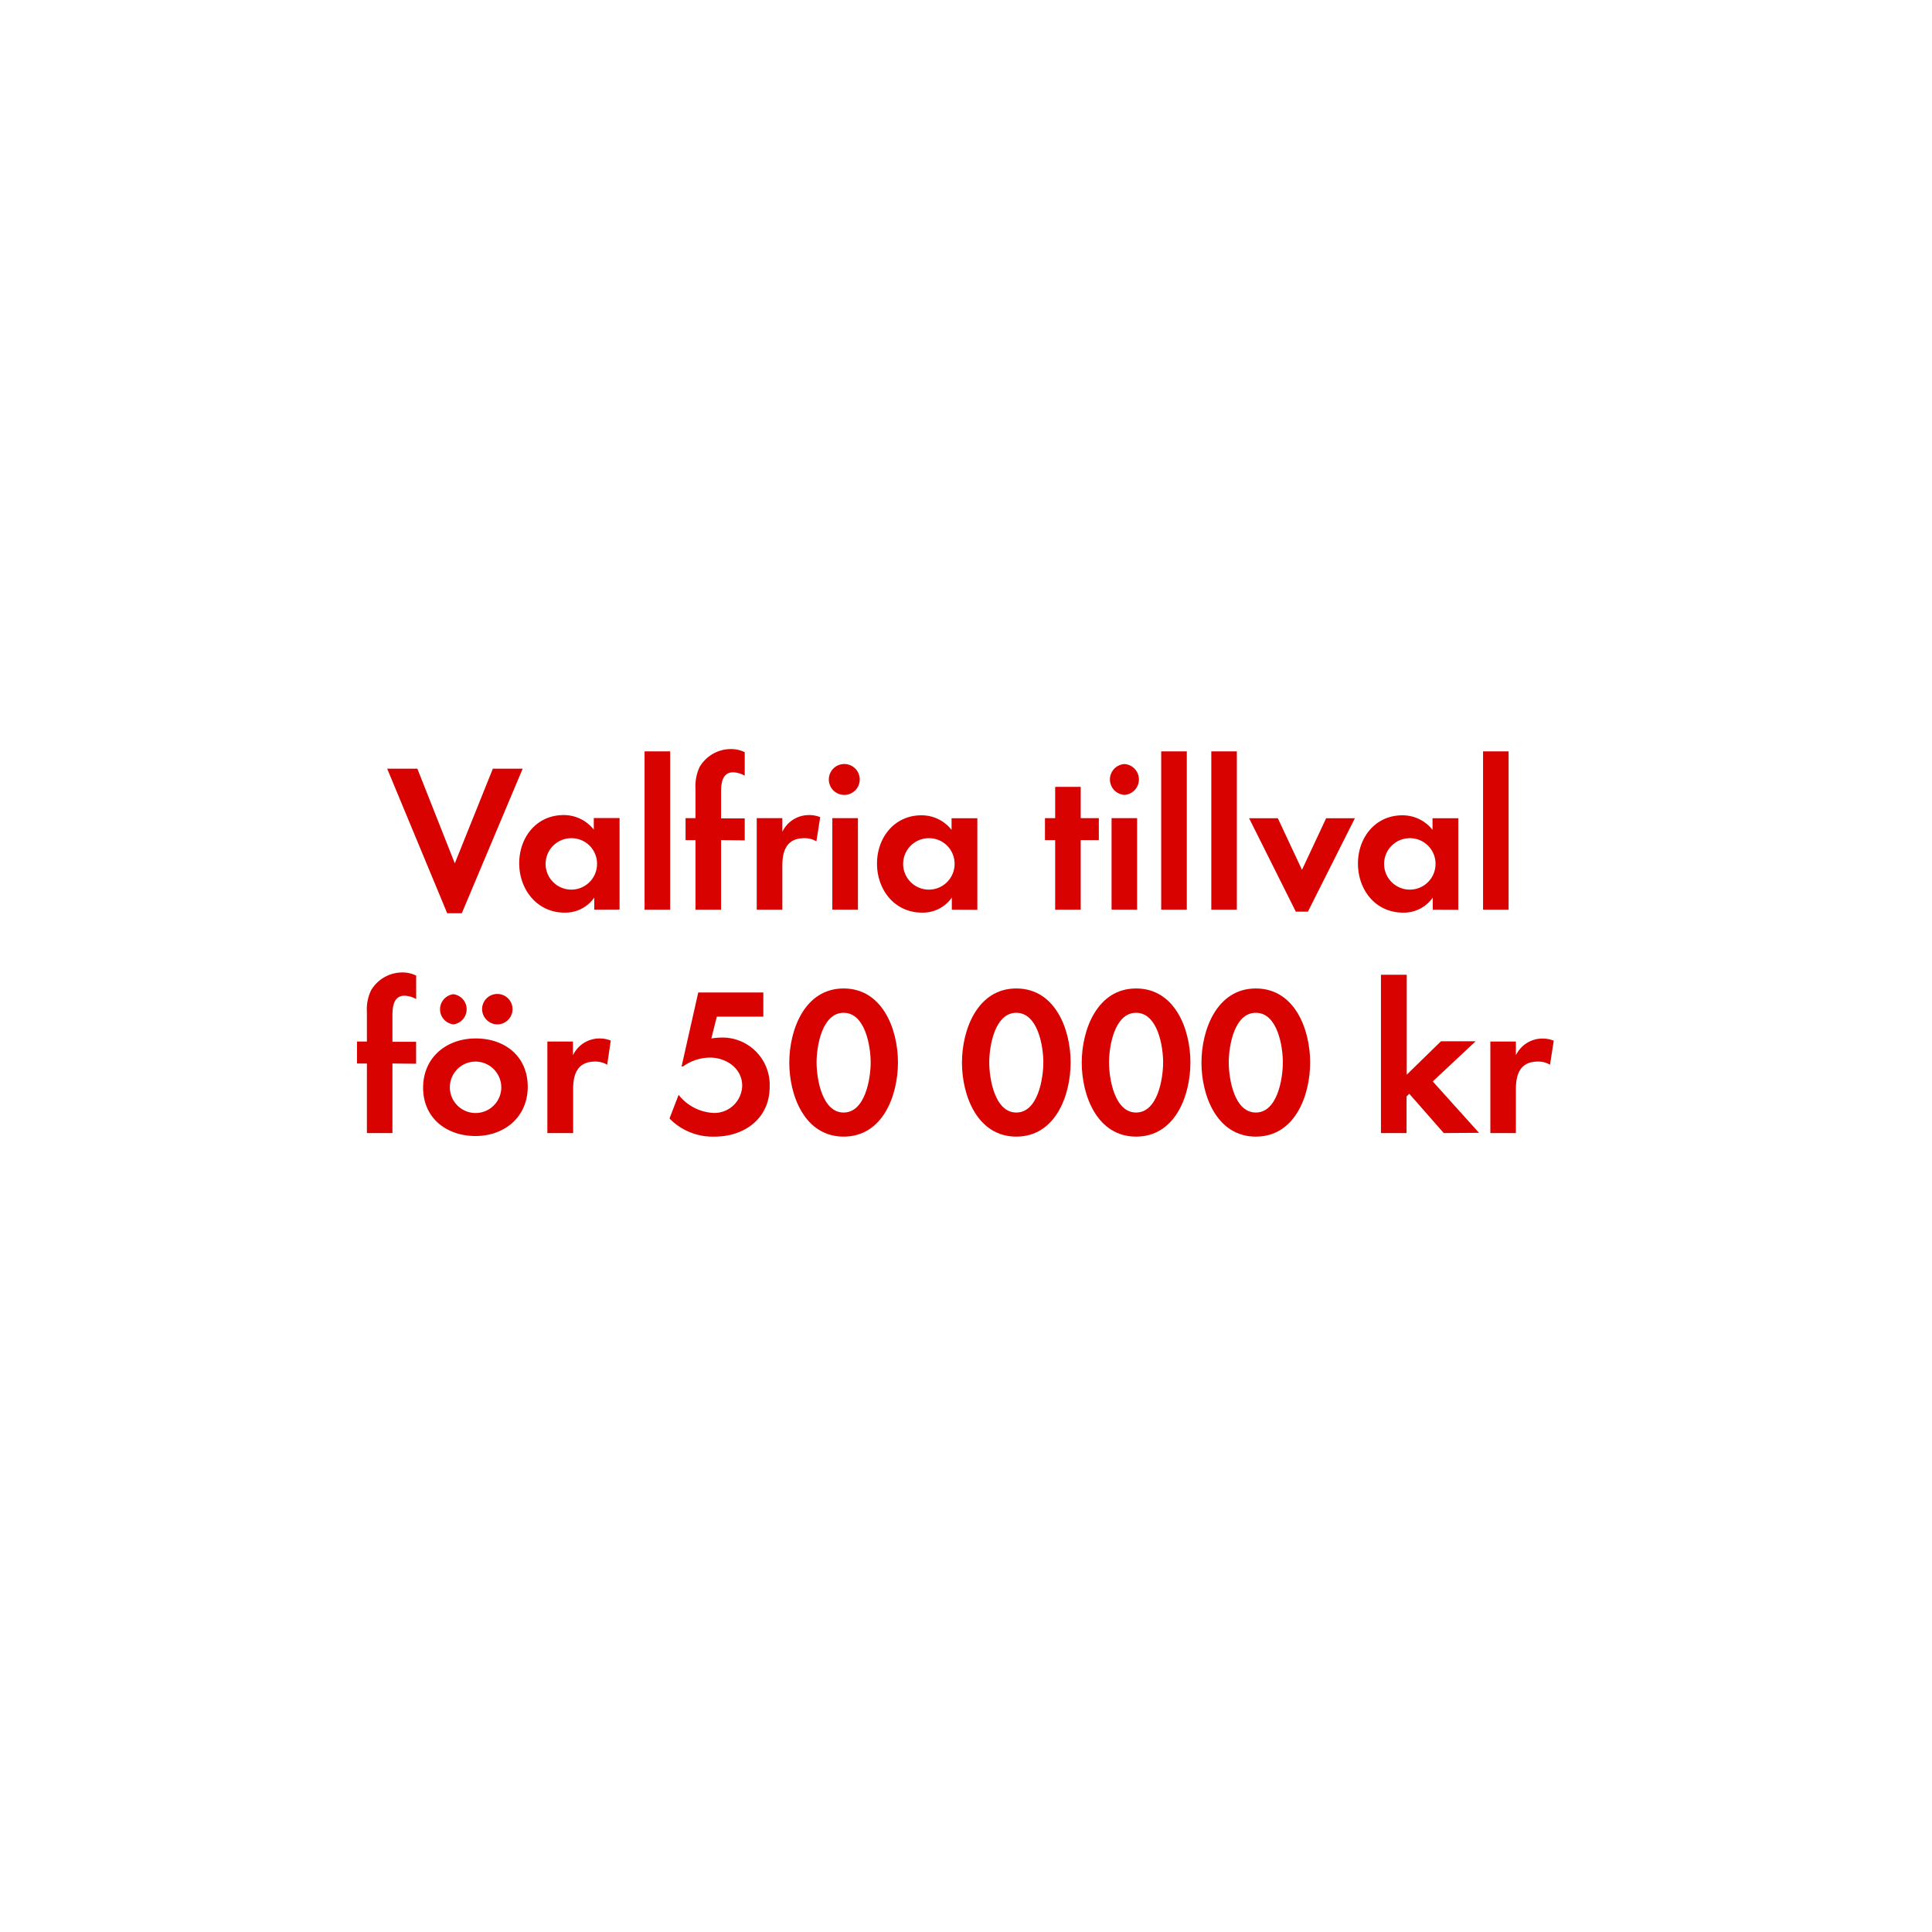 <svg id="Layer_1" data-name="Layer 1" xmlns="http://www.w3.org/2000/svg" viewBox="0 0 320 320"><defs><style>.cls-1{fill:#d80201;}</style></defs><title>text</title><path class="cls-1" d="M76.49,151.26H74.07l-9.94-23.94h5L75.33,143l6.3-15.68h4.94Z"/><path class="cls-1" d="M98.43,150.67v-2a5.84,5.84,0,0,1-4.93,2.49C89,151.16,86,147.38,86,143s2.91-8,7.35-8a6.32,6.32,0,0,1,5,2.41v-1.92h4.27v15.16Zm-3.78-11.84a4.26,4.26,0,1,0,4.24,4.24A4.23,4.23,0,0,0,94.65,138.83Z"/><path class="cls-1" d="M106.76,150.67V124.45H111v26.22Z"/><path class="cls-1" d="M119.43,139.15v11.52H115.2V139.15h-1.65v-3.64h1.65v-4.87a7.45,7.45,0,0,1,.66-3.57,6,6,0,0,1,5.25-3,5,5,0,0,1,2.24.52v3.89a4.14,4.14,0,0,0-1.92-.56c-1.89,0-2,2-2,3.39v4.24h3.92v3.64Z"/><path class="cls-1" d="M135.22,139.36a3.72,3.72,0,0,0-2-.53c-2.87,0-3.64,2-3.64,4.56v7.28h-4.24V135.51h4.24v2.27A4.87,4.87,0,0,1,134,135a4.75,4.75,0,0,1,1.85.35Z"/><path class="cls-1" d="M140,131.66a2.56,2.56,0,1,1,0-5.11,2.56,2.56,0,0,1,0,5.11Zm-2.14,19V135.51h4.24v15.16Z"/><path class="cls-1" d="M157.65,150.67v-2a5.84,5.84,0,0,1-4.93,2.49c-4.55,0-7.46-3.78-7.46-8.12s2.91-8,7.35-8a6.32,6.32,0,0,1,5,2.41v-1.92h4.27v15.16Zm-3.78-11.84a4.26,4.26,0,1,0,4.24,4.24A4.23,4.23,0,0,0,153.87,138.83Z"/><path class="cls-1" d="M179,139.15v11.52h-4.23V139.15h-1.69v-3.64h1.69v-5.18H179v5.18h3v3.64Z"/><path class="cls-1" d="M186.24,131.66a2.56,2.56,0,0,1,0-5.11,2.56,2.56,0,0,1,0,5.11Zm-2.13,19V135.51h4.23v15.16Z"/><path class="cls-1" d="M192.33,150.67V124.45h4.24v26.22Z"/><path class="cls-1" d="M200.63,150.67V124.45h4.23v26.22Z"/><path class="cls-1" d="M216.63,151h-2l-7.74-15.47h4.76l4,8.54,4-8.54h4.76Z"/><path class="cls-1" d="M237.31,150.67v-2a5.84,5.84,0,0,1-4.93,2.49c-4.56,0-7.46-3.78-7.46-8.12s2.9-8,7.35-8a6.32,6.32,0,0,1,5,2.41v-1.92h4.27v15.16Zm-3.78-11.84a4.26,4.26,0,1,0,4.24,4.24A4.24,4.24,0,0,0,233.53,138.83Z"/><path class="cls-1" d="M245.64,150.67V124.45h4.23v26.22Z"/><path class="cls-1" d="M65,176.15v11.52H60.77V176.15H59.13v-3.64h1.64v-4.87a7.35,7.35,0,0,1,.67-3.57,6,6,0,0,1,5.25-3,5,5,0,0,1,2.24.52v3.89a4.18,4.18,0,0,0-1.93-.56c-1.89,0-2,2-2,3.39v4.24h3.92v3.64Z"/><path class="cls-1" d="M78.76,188.16c-4.83,0-8.68-3-8.68-8S73.93,172,78.8,172s8.61,3,8.61,8S83.56,188.16,78.76,188.16Zm-3.67-18.49a2.52,2.52,0,0,1,0-5,2.52,2.52,0,0,1,0,5Zm3.64,6.16a4.26,4.26,0,1,0,4.3,4.28A4.29,4.29,0,0,0,78.73,175.83Zm3.64-6.16a2.55,2.55,0,0,1-2.52-2.52,2.52,2.52,0,1,1,2.52,2.52Z"/><path class="cls-1" d="M100.57,176.36a3.72,3.72,0,0,0-2-.53c-2.87,0-3.64,2-3.64,4.56v7.28H90.66V172.51H94.9v2.28A4.86,4.86,0,0,1,99.31,172a4.94,4.94,0,0,1,1.85.35Z"/><path class="cls-1" d="M118.35,188.26a10,10,0,0,1-7.46-3l1.51-3.92a7.82,7.82,0,0,0,5.88,3,4.62,4.62,0,0,0,4.65-4.51c0-2.88-2.66-4.66-5.32-4.66a7.74,7.74,0,0,0-4.48,1.47h-.24l2.76-12.25h10.78v4h-7.7l-.91,3.61a12.48,12.48,0,0,1,1.72-.15,7.84,7.84,0,0,1,7.94,8.16C127.48,185.22,123.35,188.26,118.35,188.26Z"/><path class="cls-1" d="M139.73,188.26c-6.44,0-9-6.79-9-12.25s2.56-12.29,9-12.29,9,6.76,9,12.25S146.21,188.26,139.73,188.26Zm0-20.51c-3.57,0-4.48,5.53-4.48,8.22s.91,8.3,4.48,8.3,4.48-5.6,4.48-8.3S143.3,167.75,139.73,167.75Z"/><path class="cls-1" d="M168.33,188.26c-6.44,0-9-6.79-9-12.25s2.56-12.29,9-12.29,9,6.76,9,12.25S174.8,188.26,168.33,188.26Zm0-20.51c-3.57,0-4.48,5.53-4.48,8.22s.91,8.3,4.48,8.3,4.48-5.6,4.48-8.3S171.9,167.75,168.33,167.75Z"/><path class="cls-1" d="M188.17,188.26c-6.44,0-9-6.79-9-12.25s2.56-12.29,9-12.29,9,6.76,9,12.25S194.65,188.26,188.17,188.26Zm0-20.51c-3.57,0-4.48,5.53-4.48,8.22s.91,8.3,4.48,8.3,4.48-5.6,4.48-8.3S191.74,167.75,188.17,167.75Z"/><path class="cls-1" d="M208,188.26c-6.45,0-9-6.79-9-12.25s2.56-12.29,9-12.29,9,6.76,9,12.25S214.49,188.26,208,188.26Zm0-20.51c-3.58,0-4.48,5.53-4.48,8.22s.9,8.3,4.48,8.3,4.48-5.6,4.48-8.3S211.59,167.75,208,167.75Z"/><path class="cls-1" d="M239.13,187.67l-5.71-6.51-.45.45v6.06h-4.24V161.45H233V178l5.67-5.53h5.74l-7.1,6.65,7.66,8.51Z"/><path class="cls-1" d="M256.73,176.36a3.66,3.66,0,0,0-2-.53c-2.88,0-3.65,2-3.65,4.56v7.28h-4.23V172.51h4.23v2.28a4.86,4.86,0,0,1,4.41-2.77,5,5,0,0,1,1.86.35Z"/></svg>